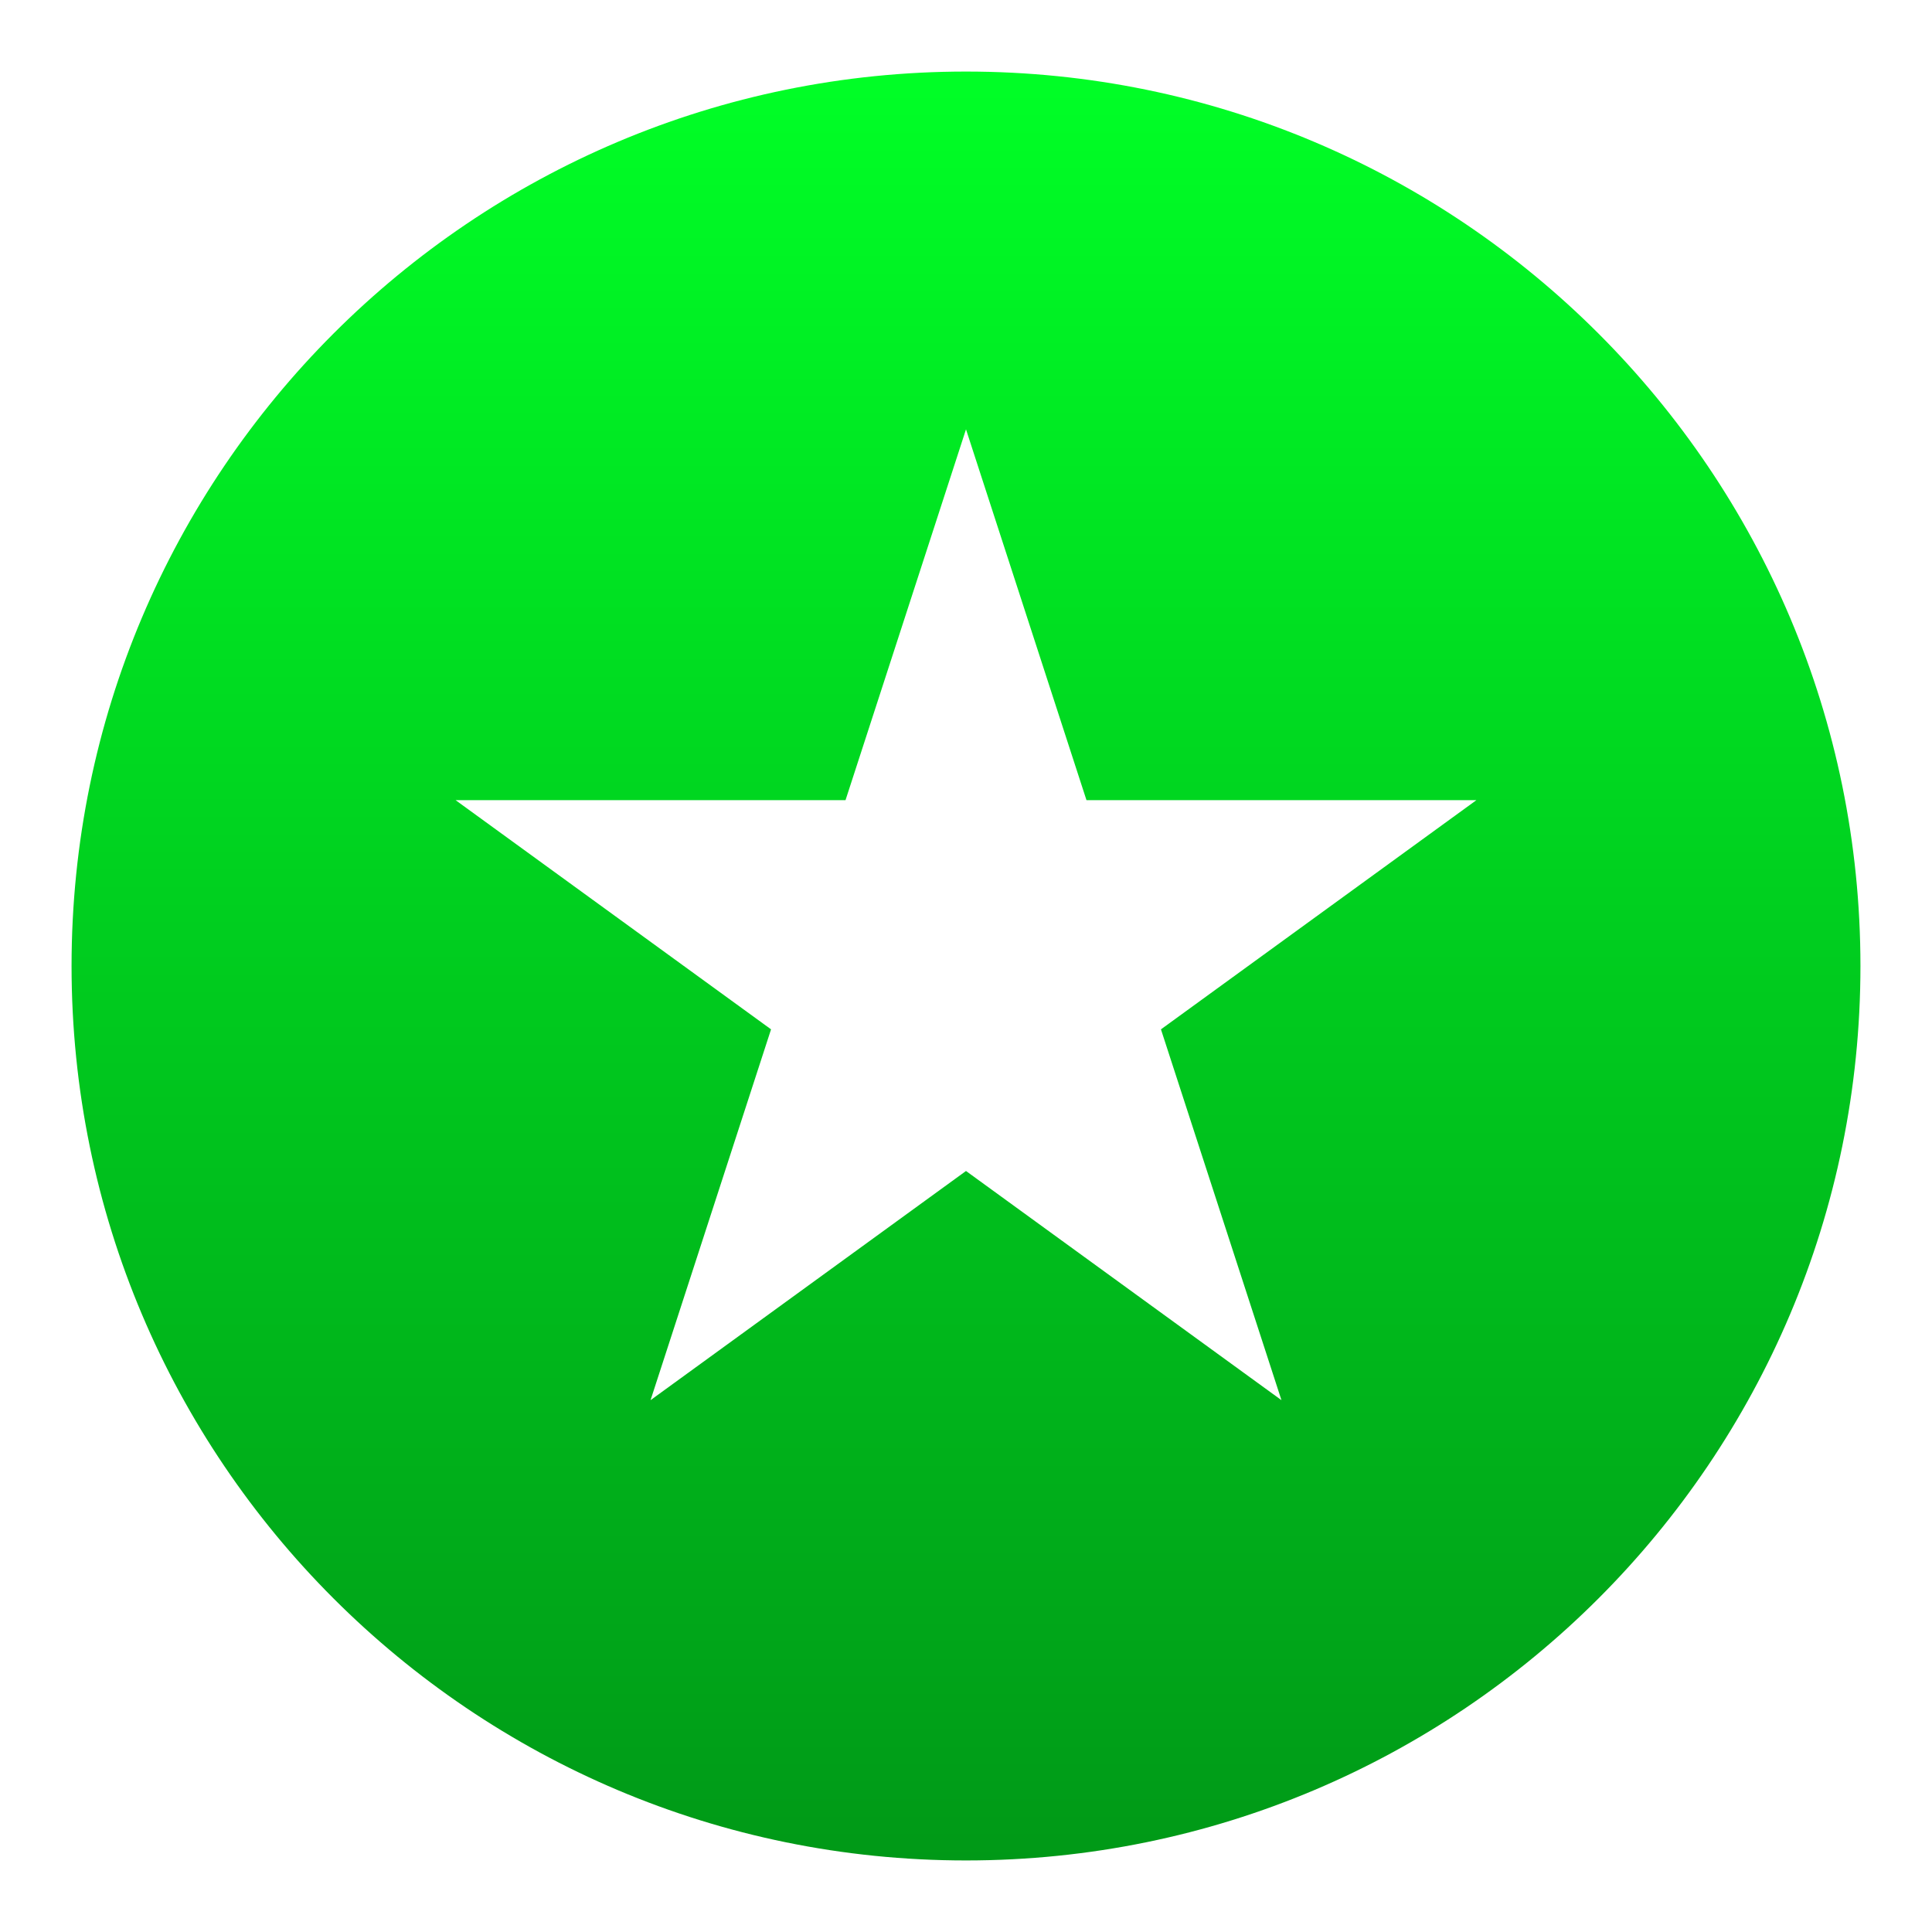 <svg width="108" height="108" viewBox="0 0 108 108" fill="none" xmlns="http://www.w3.org/2000/svg">
<g filter="url(#filter0_d_152_6)">
<path d="M54 0C81.614 0 104 22.386 104 50C104 77.614 81.614 100 54 100C26.386 100 4 77.614 4 50C4 22.386 26.386 0 54 0ZM47.265 40.73H25.469L43.102 53.541L36.366 74.27L54 61.459L71.634 74.27L64.898 53.541L82.531 40.73H60.735L54 20L47.265 40.73Z" fill="url(#paint0_linear_152_6)"/>
</g>
<defs>
<filter id="filter0_d_152_6" x="0" y="0" width="108" height="108" filterUnits="userSpaceOnUse" color-interpolation-filters="sRGB">
<feFlood flood-opacity="0" result="BackgroundImageFix"/>
<feColorMatrix in="SourceAlpha" type="matrix" values="0 0 0 0 0 0 0 0 0 0 0 0 0 0 0 0 0 0 127 0" result="hardAlpha"/>
<feOffset dy="4"/>
<feGaussianBlur stdDeviation="2"/>
<feComposite in2="hardAlpha" operator="out"/>
<feColorMatrix type="matrix" values="0 0 0 0 0 0 0 0 0 0 0 0 0 0 0 0 0 0 0.25 0"/>
<feBlend mode="normal" in2="BackgroundImageFix" result="effect1_dropShadow_152_6"/>
<feBlend mode="normal" in="SourceGraphic" in2="effect1_dropShadow_152_6" result="shape"/>
</filter>
<linearGradient id="paint0_linear_152_6" x1="54" y1="0" x2="54" y2="100" gradientUnits="userSpaceOnUse">
<stop stop-color="#00FF26"/>
<stop offset="1" stop-color="#009917"/>
</linearGradient>
</defs>
</svg>
